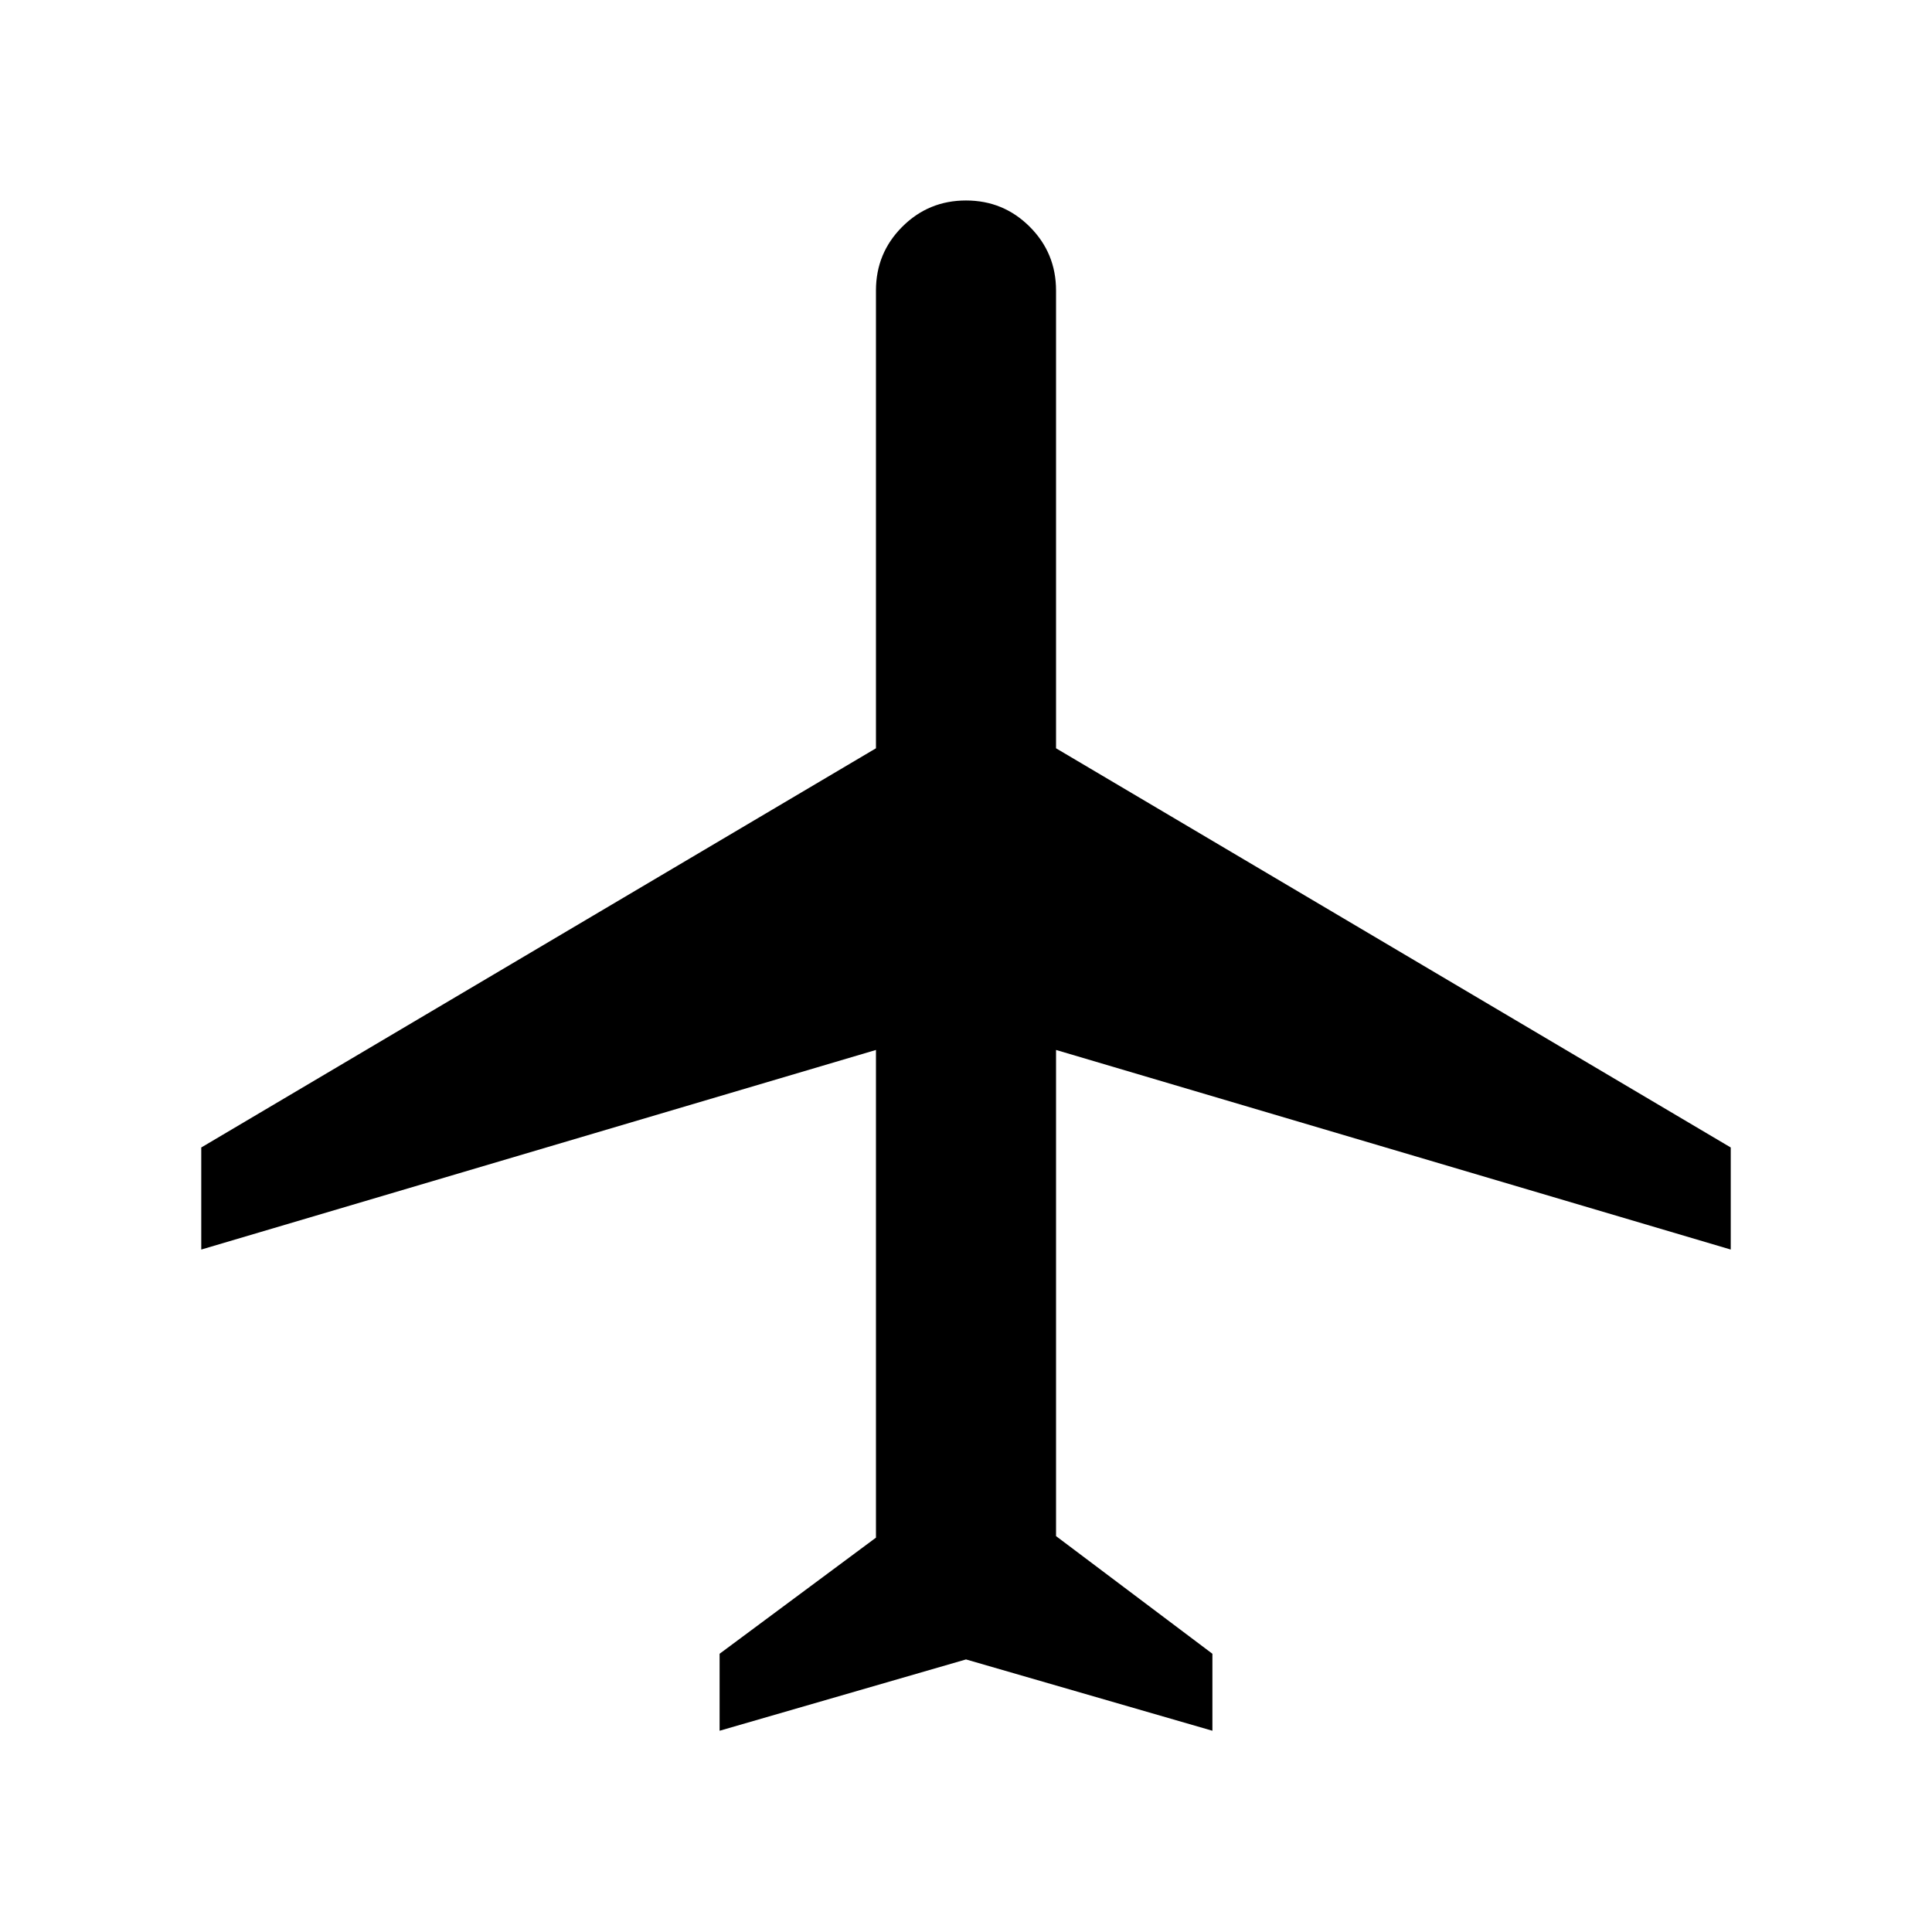 <svg xmlns="http://www.w3.org/2000/svg" height="40" viewBox="0 -960 960 960" width="40"><path d="M357.565-100.001v-38.256l77.692-57.692v-242.334l-335.256 99.179v-50.716l335.256-198.359V-815.64q0-18.615 13.064-31.679T480-860.383q18.615 0 31.679 13.064t13.064 31.679v227.461L859.999-389.82v50.716l-335.256-99.179v241.565l77.692 58.461v38.256L480-135.437l-122.435 35.436Z"/></svg>